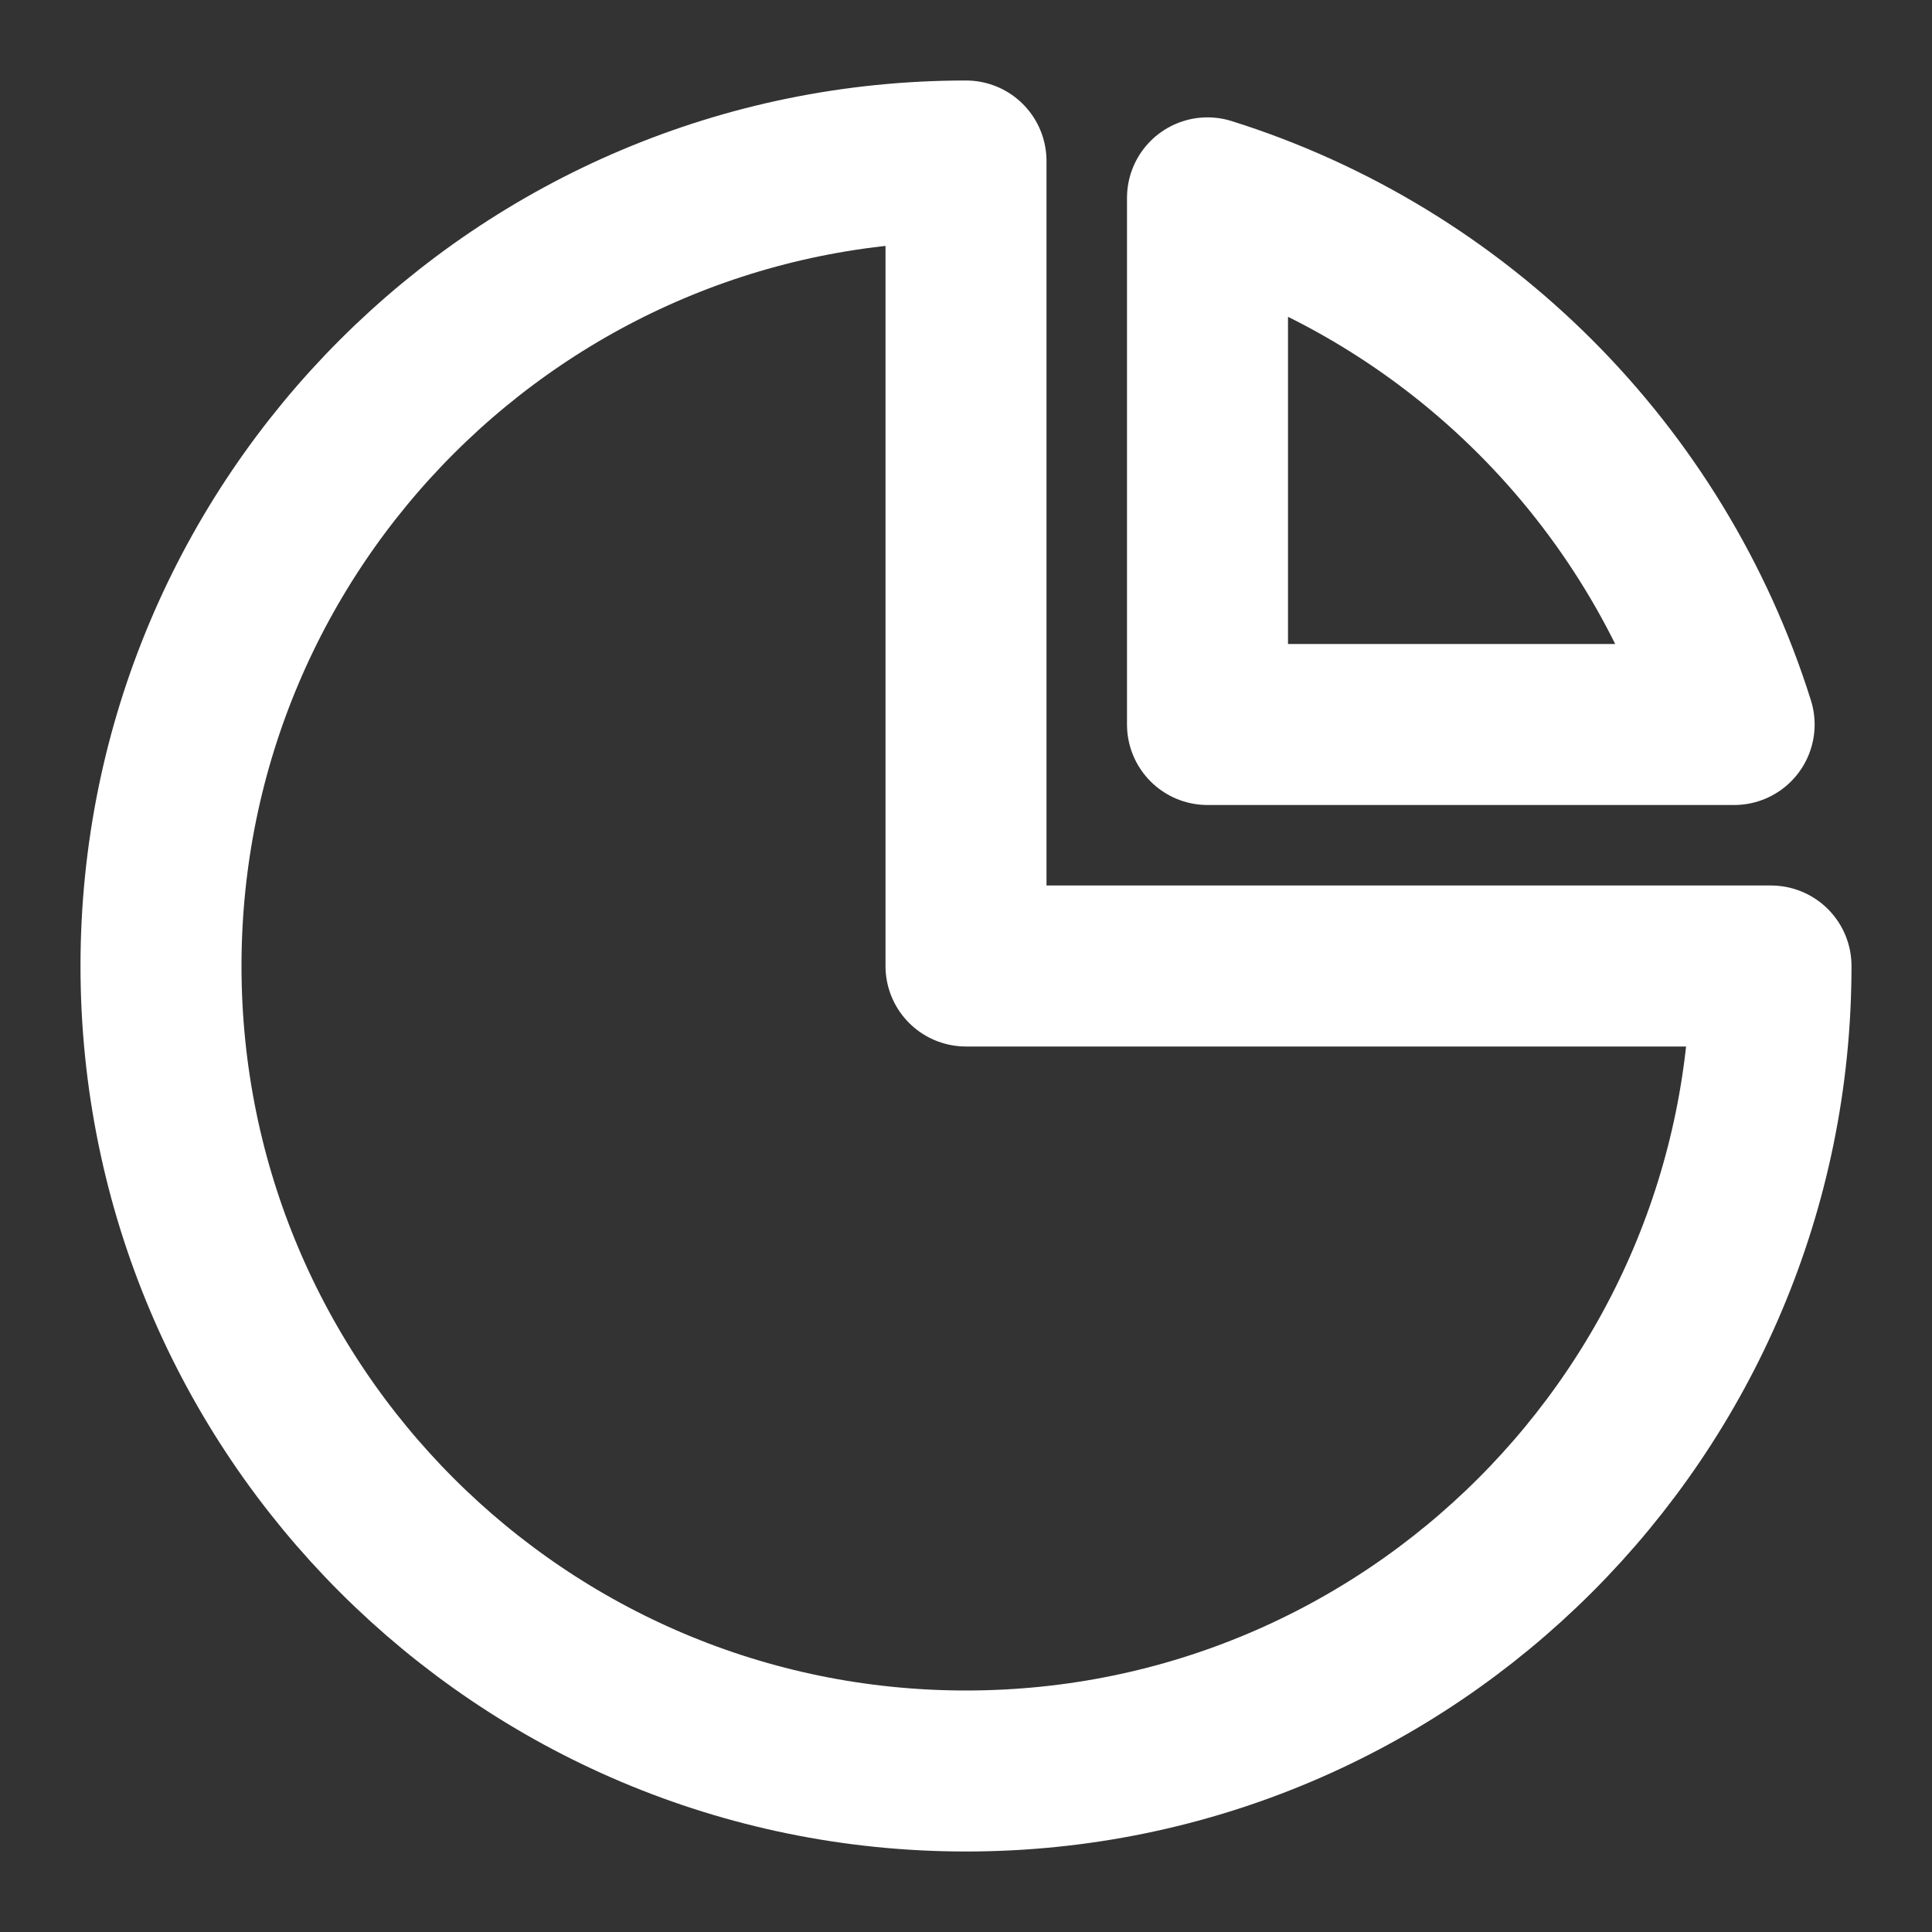 <?xml version="1.0" encoding="UTF-8"?>
<svg width="28" height="28" viewBox="0 0 48 48" fill="none" xmlns="http://www.w3.org/2000/svg">
    <rect x="0" y="0" width="48" height="48" fill="#333333" stroke="none"/>
    <path d="M44 24C44 35.046 35.046 44 24 44C12.954 44 4 35.046 4 24C4 12.954 12.954 4 24 4V24H44Z" fill="none"
          stroke="#ffffff" stroke-width="4" stroke-linecap="round" stroke-linejoin="round"/>
    <path d="M43.084 18H30V4.916C36.22 6.869 41.131 11.78 43.084 18Z" fill="none" stroke="#ffffff"
          stroke-width="4" stroke-linecap="round" stroke-linejoin="round"/>
</svg>